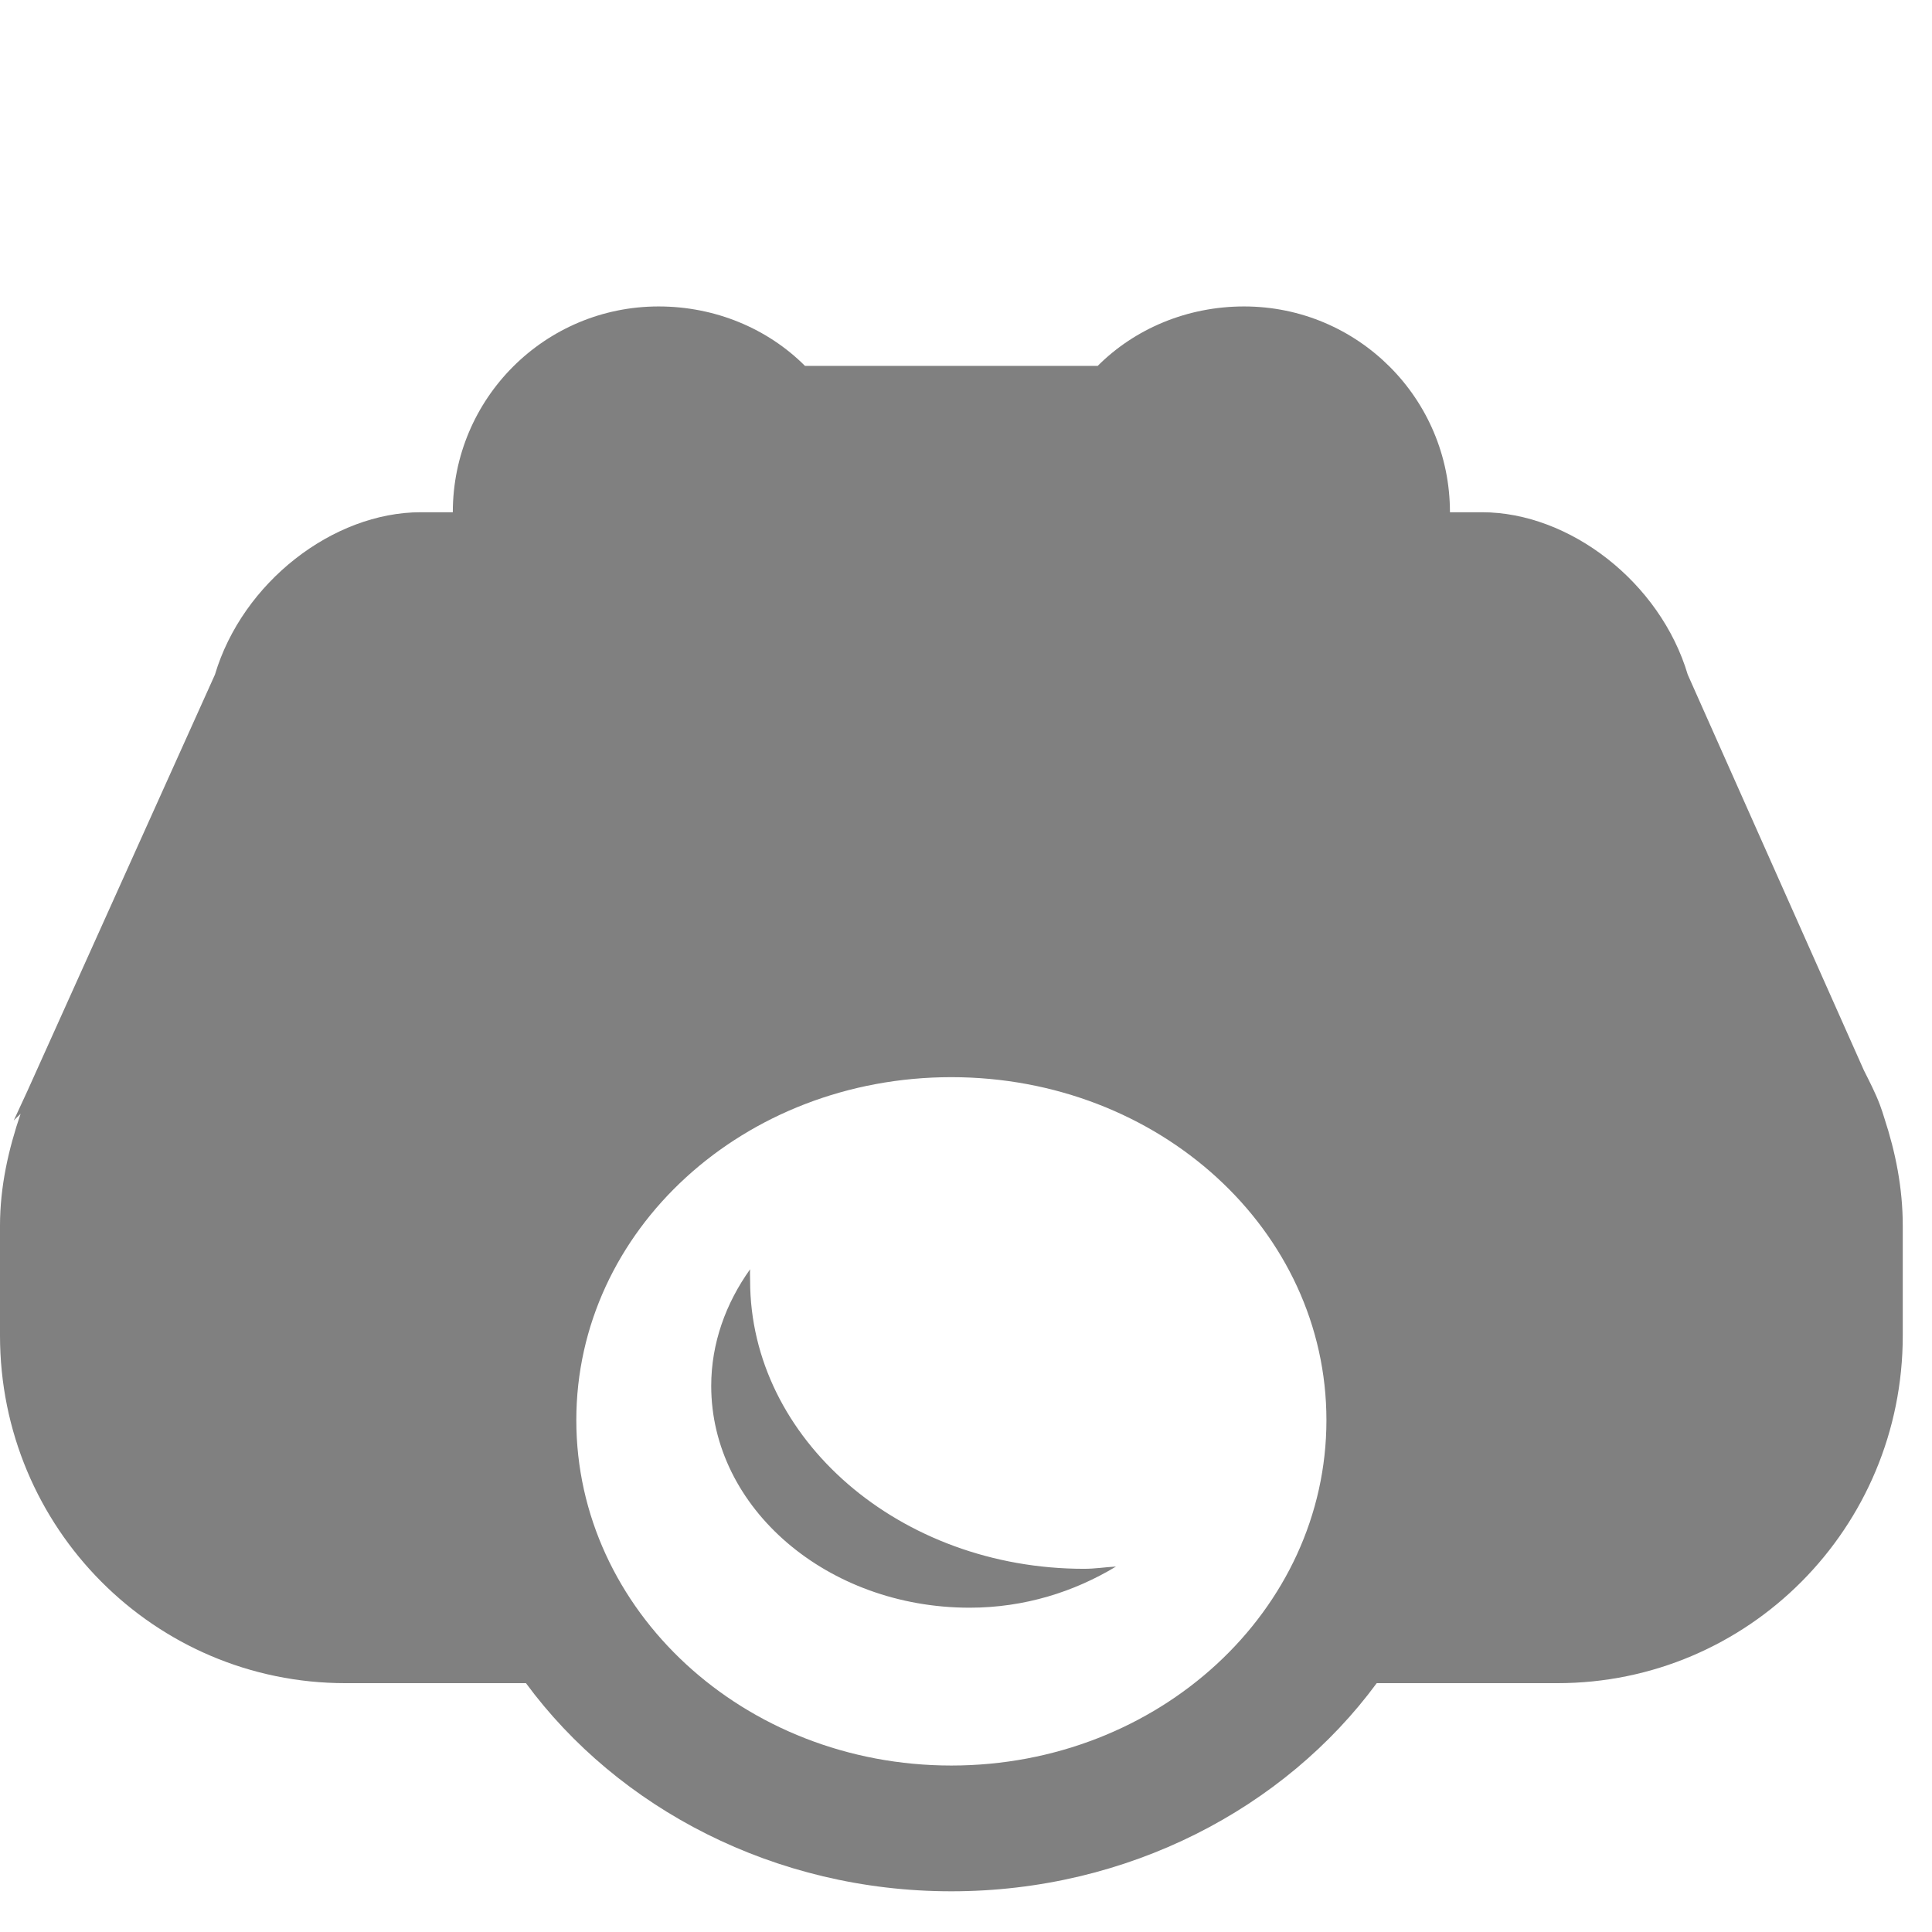 <?xml version="1.0" encoding="UTF-8" standalone="no"?>
<svg
   xmlns:dc="http://purl.org/dc/elements/1.1/"
   xmlns:cc="http://creativecommons.org/ns#"
   xmlns:rdf="http://www.w3.org/1999/02/22-rdf-syntax-ns#"
   xmlns:svg="http://www.w3.org/2000/svg"
   xmlns="http://www.w3.org/2000/svg"
   xmlns:sodipodi="http://sodipodi.sourceforge.net/DTD/sodipodi-0.dtd"
   xmlns:inkscape="http://www.inkscape.org/namespaces/inkscape"
   width="104pt"
   height="104pt"
   viewBox="0 0 104 104"
   version="1.1"
   id="svg5"
   sodipodi:docname="icons8_night_vision.svg"
   inkscape:version="0.92.5 (2060ec1f9f, 2020-04-08)">
  <defs
     id="defs9" />
  <sodipodi:namedview
     pagecolor="#ffffff"
     bordercolor="#666666"
     borderopacity="1"
     objecttolerance="10"
     gridtolerance="10"
     guidetolerance="10"
     inkscape:pageopacity="0"
     inkscape:pageshadow="2"
     inkscape:window-width="660"
     inkscape:window-height="480"
     id="namedview7"
     showgrid="false"
     inkscape:zoom="1.7019231"
     inkscape:cx="69.333333"
     inkscape:cy="69.333333"
     inkscape:window-x="0"
     inkscape:window-y="0"
     inkscape:window-maximized="0"
     inkscape:current-layer="svg5" />
  <g
     id="surface1"
     style="fill:#808080">
    <path
       style="stroke:none;fill-rule:nonzero;fill:#808080;fill-opacity:1"
       d="M 35.453 16.496 C 29.328 16.496 24.375 21.453 24.375 27.574 L 22.652 27.574 C 17.926 27.574 13.051 31.348 11.57 36.316 L 1.477 58.723 L 0.738 60.32 C 0.863 60.184 0.984 60.09 1.109 59.953 C 0.461 61.859 0 63.859 0 65.984 L 0 71.895 C 0 82.25 8.324 90.605 18.59 90.605 L 28.312 90.605 C 33.27 97.332 41.688 101.809 51.211 101.809 C 60.738 101.809 69.156 97.332 74.109 90.605 L 83.836 90.605 C 94.113 90.605 102.426 82.25 102.426 71.895 L 102.426 65.984 C 102.426 63.953 102.039 62.031 101.438 60.199 C 101.363 59.953 101.285 59.707 101.191 59.461 C 100.945 58.812 100.641 58.23 100.332 57.613 L 90.852 36.316 C 89.375 31.348 84.496 27.574 79.773 27.574 L 78.051 27.574 C 78.051 21.453 73.094 16.496 66.969 16.496 C 63.906 16.496 61.09 17.695 59.09 19.695 L 43.332 19.695 C 41.332 17.695 38.516 16.496 35.453 16.496 Z M 51.211 57.984 C 62.383 57.984 71.402 66.215 71.402 76.449 C 71.402 86.684 62.383 95.039 51.211 95.039 C 40.039 95.039 31.023 86.684 31.023 76.449 C 31.023 66.215 40.039 57.984 51.211 57.984 Z M 40.379 68.324 C 39.07 70.156 38.285 72.309 38.285 74.602 C 38.285 81.188 44.535 86.543 52.195 86.543 C 55.152 86.543 57.828 85.684 60.074 84.328 C 59.477 84.359 58.969 84.449 58.352 84.449 C 48.441 84.449 40.379 77.465 40.379 68.938 C 40.379 68.707 40.363 68.555 40.379 68.324 Z "
       id="path2" />
  </g>
</svg>
